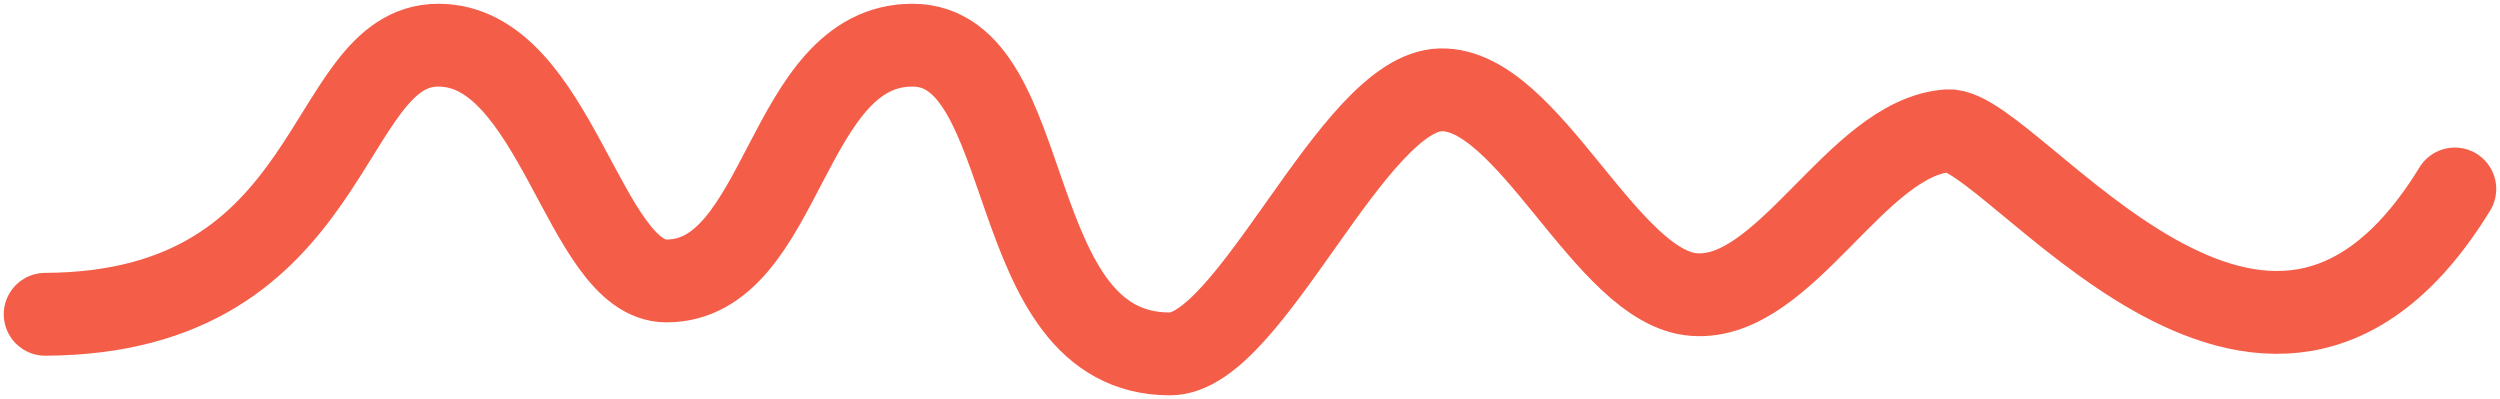 <?xml version="1.0" encoding="UTF-8"?>
<svg width="332px" height="53px" viewBox="0 0 332 53" version="1.1" xmlns="http://www.w3.org/2000/svg" xmlns:xlink="http://www.w3.org/1999/xlink">
    <title>squiggle</title>
    <g id="Page-1" stroke="none" stroke-width="1" fill="none" fill-rule="evenodd" stroke-linecap="round">
        <path d="M6,41.738 C45.282,41.562 42.605,6 58.224,6 C73.843,6 77.531,37.309 88.494,37.309 C104.206,37.309 104.206,6 121.17,6 C138.134,6 132.746,47 155.378,47 C166.064,47 179.608,12.221 191.317,11.931 C203.027,11.642 213.286,38.29 224.988,39.12 C237.173,39.983 246.474,18.281 258.659,17.369 C266.993,16.745 300.747,66.308 326,25.096" id="squiggle" stroke="#F45D48" stroke-width="11"></path>
    </g>
</svg>